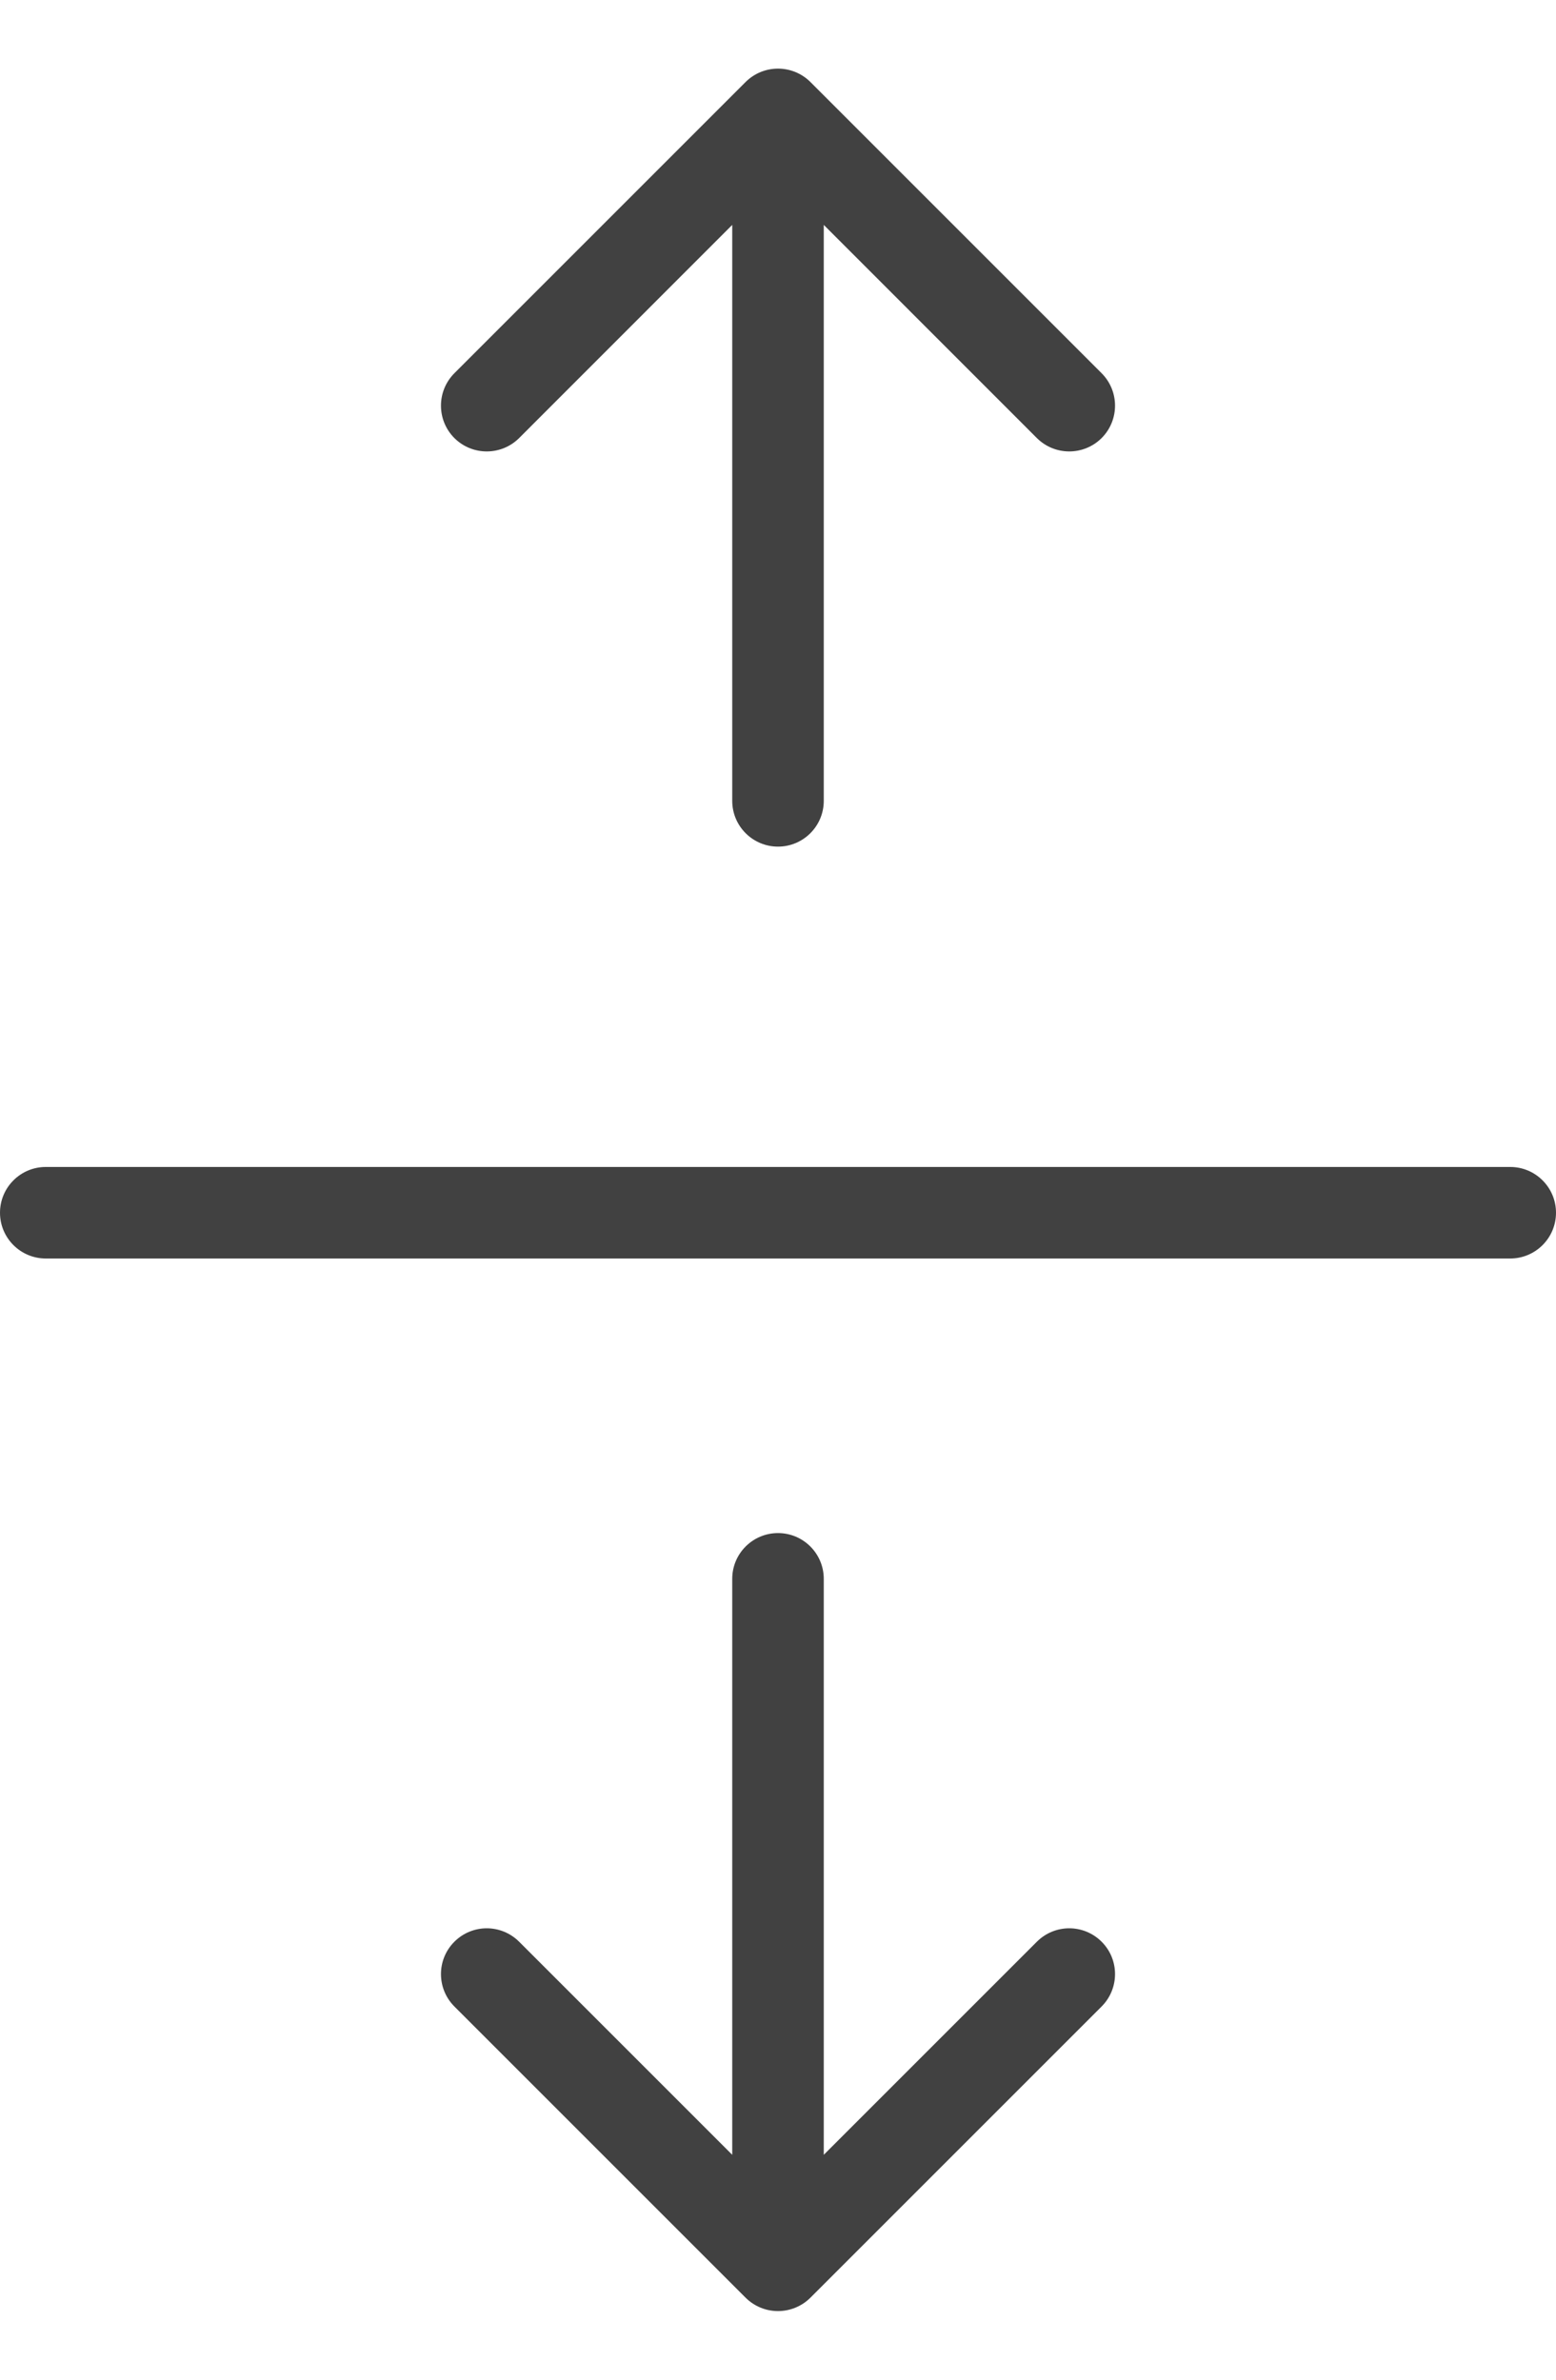 <svg width="17" height="26" viewBox="0 0 17 26" fill="none" xmlns="http://www.w3.org/2000/svg">
<path d="M0.5 12.75C0.224 12.75 0 12.974 0 13.25C0 13.526 0.224 13.75 0.5 13.75V12.75ZM16.5 13.75C16.776 13.75 17 13.526 17 13.25C17 12.974 16.776 12.75 16.5 12.75V13.75ZM8 8.75C8 9.026 8.224 9.25 8.5 9.25C8.776 9.25 9 9.026 9 8.75H8ZM8.854 0.896C8.658 0.701 8.342 0.701 8.146 0.896L4.964 4.078C4.769 4.274 4.769 4.59 4.964 4.786C5.16 4.981 5.476 4.981 5.672 4.786L8.5 1.957L11.328 4.786C11.524 4.981 11.84 4.981 12.036 4.786C12.231 4.59 12.231 4.274 12.036 4.078L8.854 0.896ZM9 17.25C9 16.974 8.776 16.75 8.5 16.75C8.224 16.75 8 16.974 8 17.25H9ZM8.146 25.104C8.342 25.299 8.658 25.299 8.854 25.104L12.036 21.922C12.231 21.726 12.231 21.41 12.036 21.215C11.84 21.019 11.524 21.019 11.328 21.215L8.5 24.043L5.672 21.215C5.476 21.019 5.16 21.019 4.964 21.215C4.769 21.41 4.769 21.726 4.964 21.922L8.146 25.104ZM0.5 13.75H16.5V12.75H0.5V13.75ZM9 8.75V1.25H8V8.75H9ZM8 17.25V24.75H9V17.25H8Z" fill="#414141"/>
</svg>
